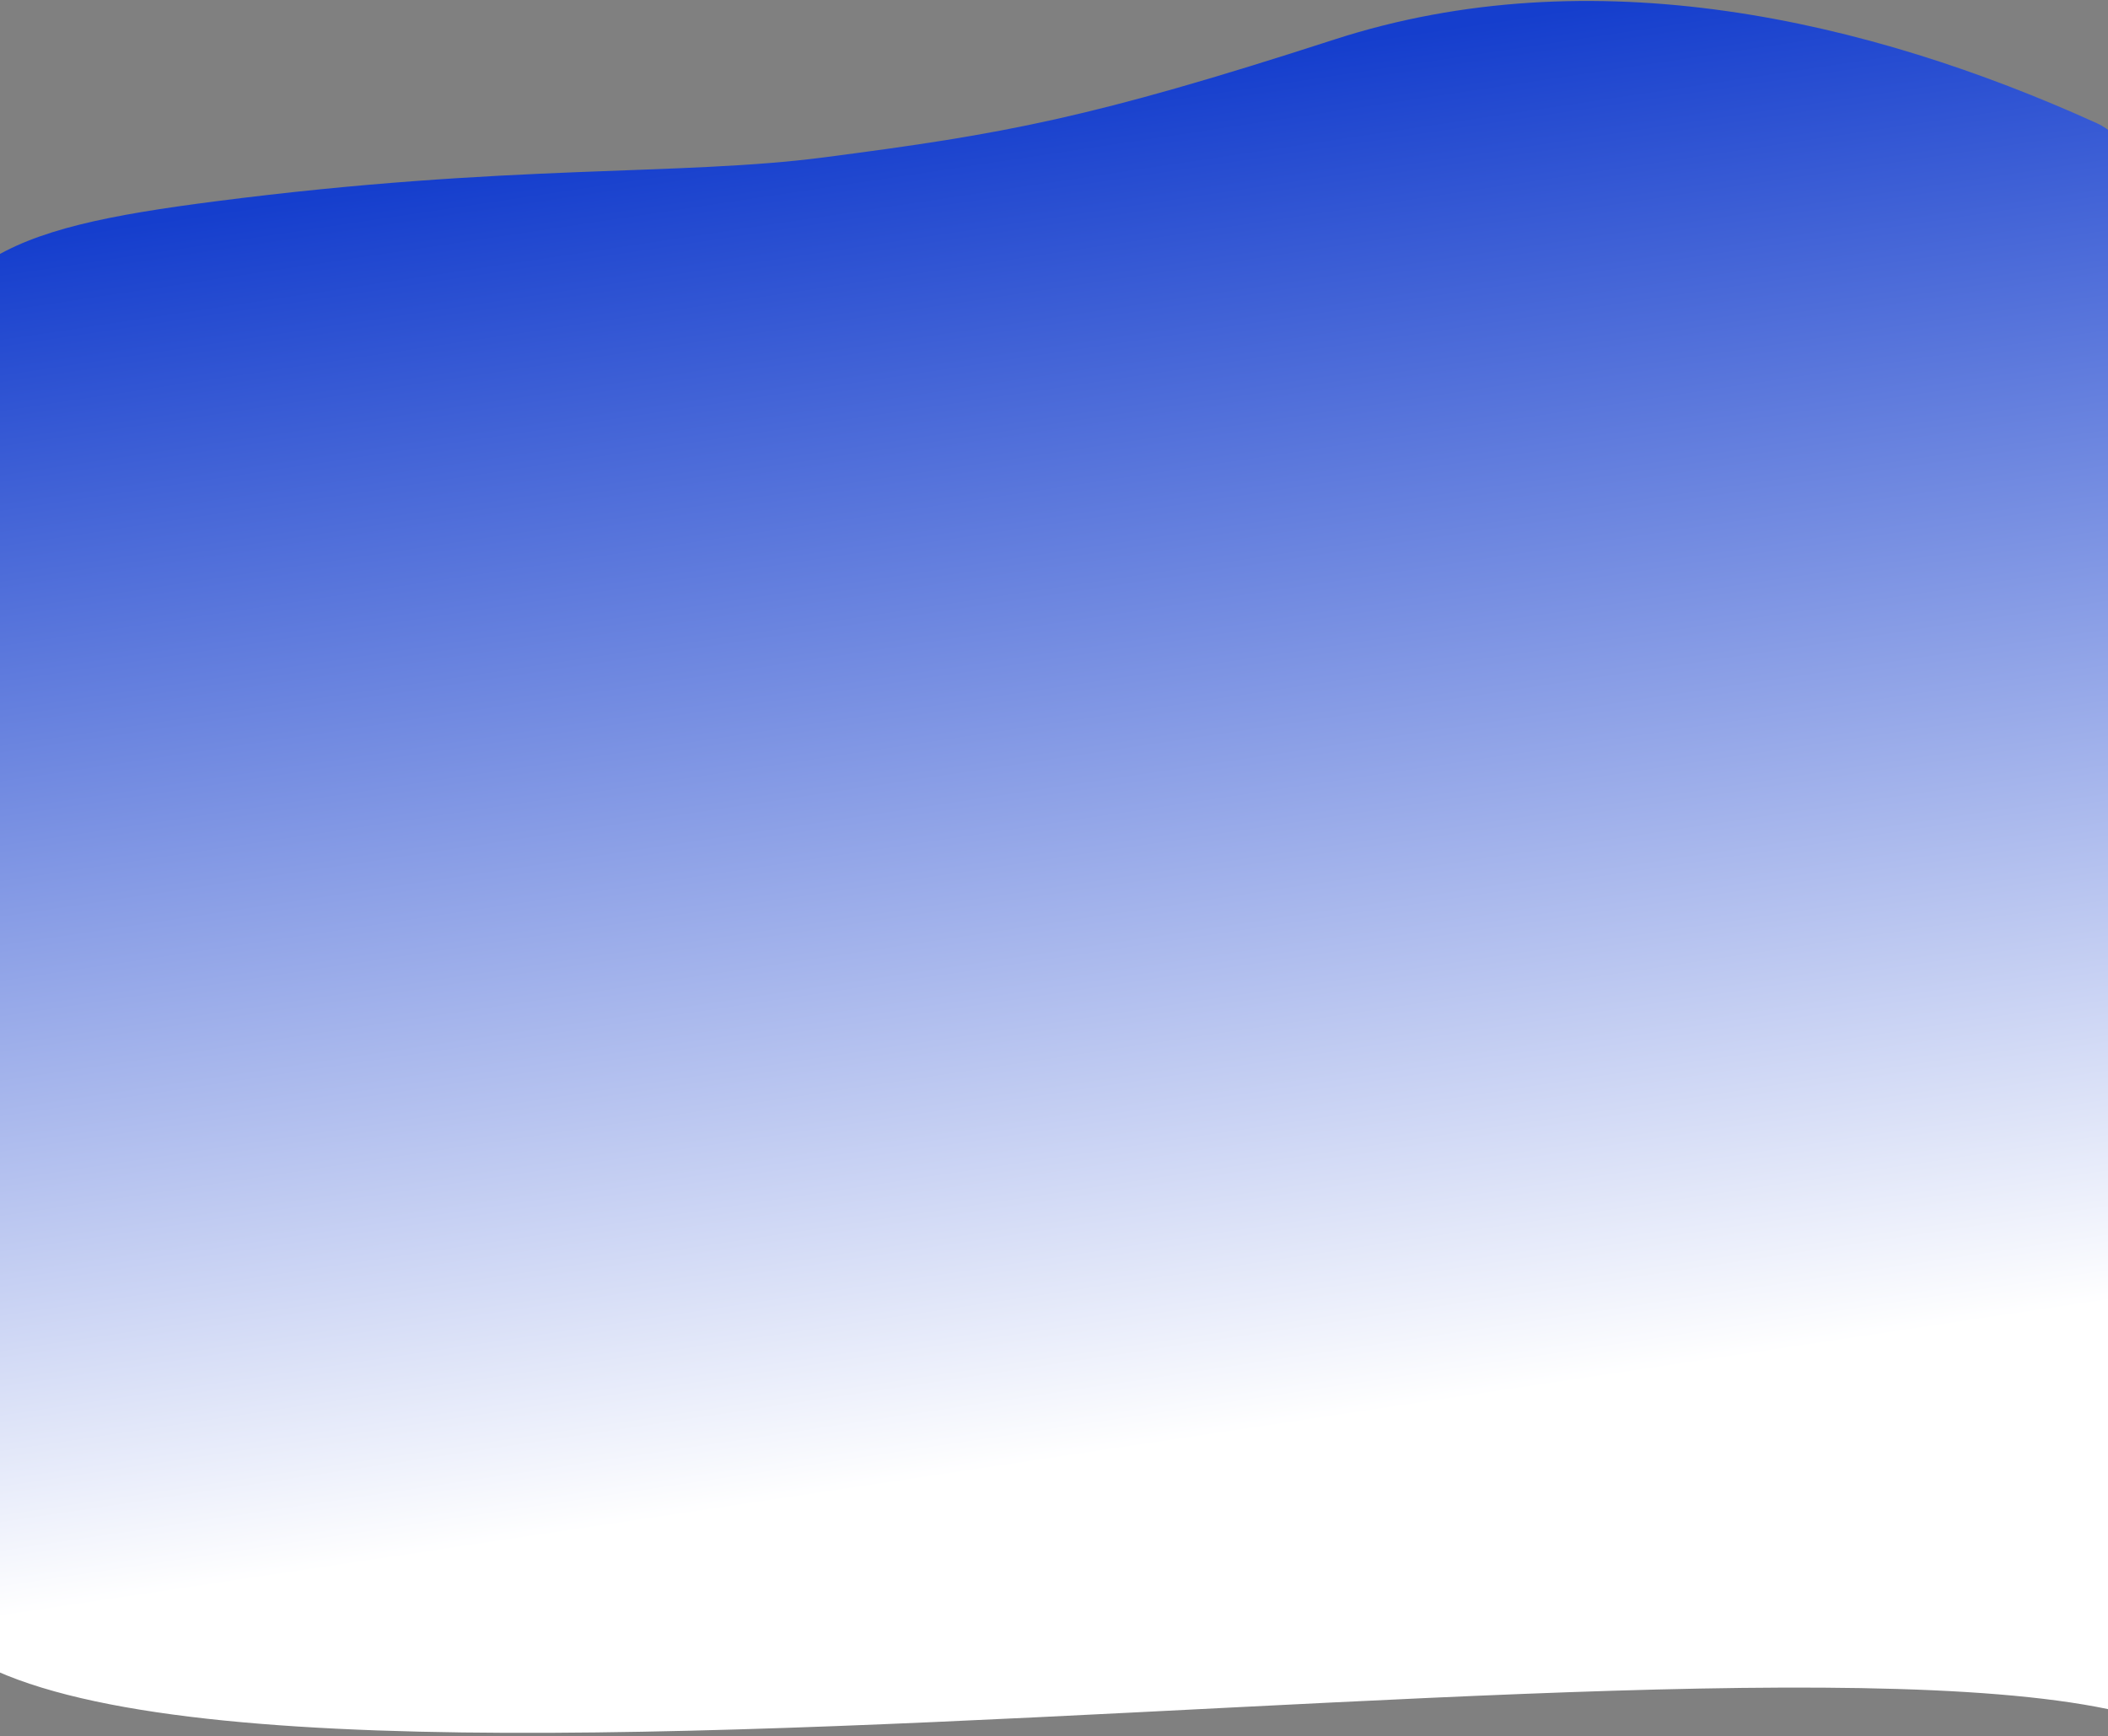 <svg width="1440" height="1186" viewBox="0 0 1440 1186" fill="none" xmlns="http://www.w3.org/2000/svg">
<rect x="0" y="0" width="1440" height="1186" fill="#808080" stroke="none"/>
<path id="Vector 1" d="M147.5 137.5C-143.5 175 -75.5 219.5 -61.827 1072.4C-57.98 1312.42 1281.81 1072.4 1492.33 1184.81C1570.84 1226.73 1576.18 149.412 1432.42 84.191C1275.54 13.018 1087.5 -30 911.5 27C744.862 80.968 686 91.5 563 107.5C463.792 120.405 348.079 111.652 147.5 137.5Z" fill="url(#paint0_linear_102_18)"/>
<defs>
<linearGradient id="paint0_linear_102_18" x1="708.501" y1="60.242" x2="846.301" y2="978.828" gradientUnits="userSpaceOnUse">
<stop stop-color="#153ECD"/>
<stop offset="1" stop-color="white"/>
</linearGradient>
</defs>
</svg>
